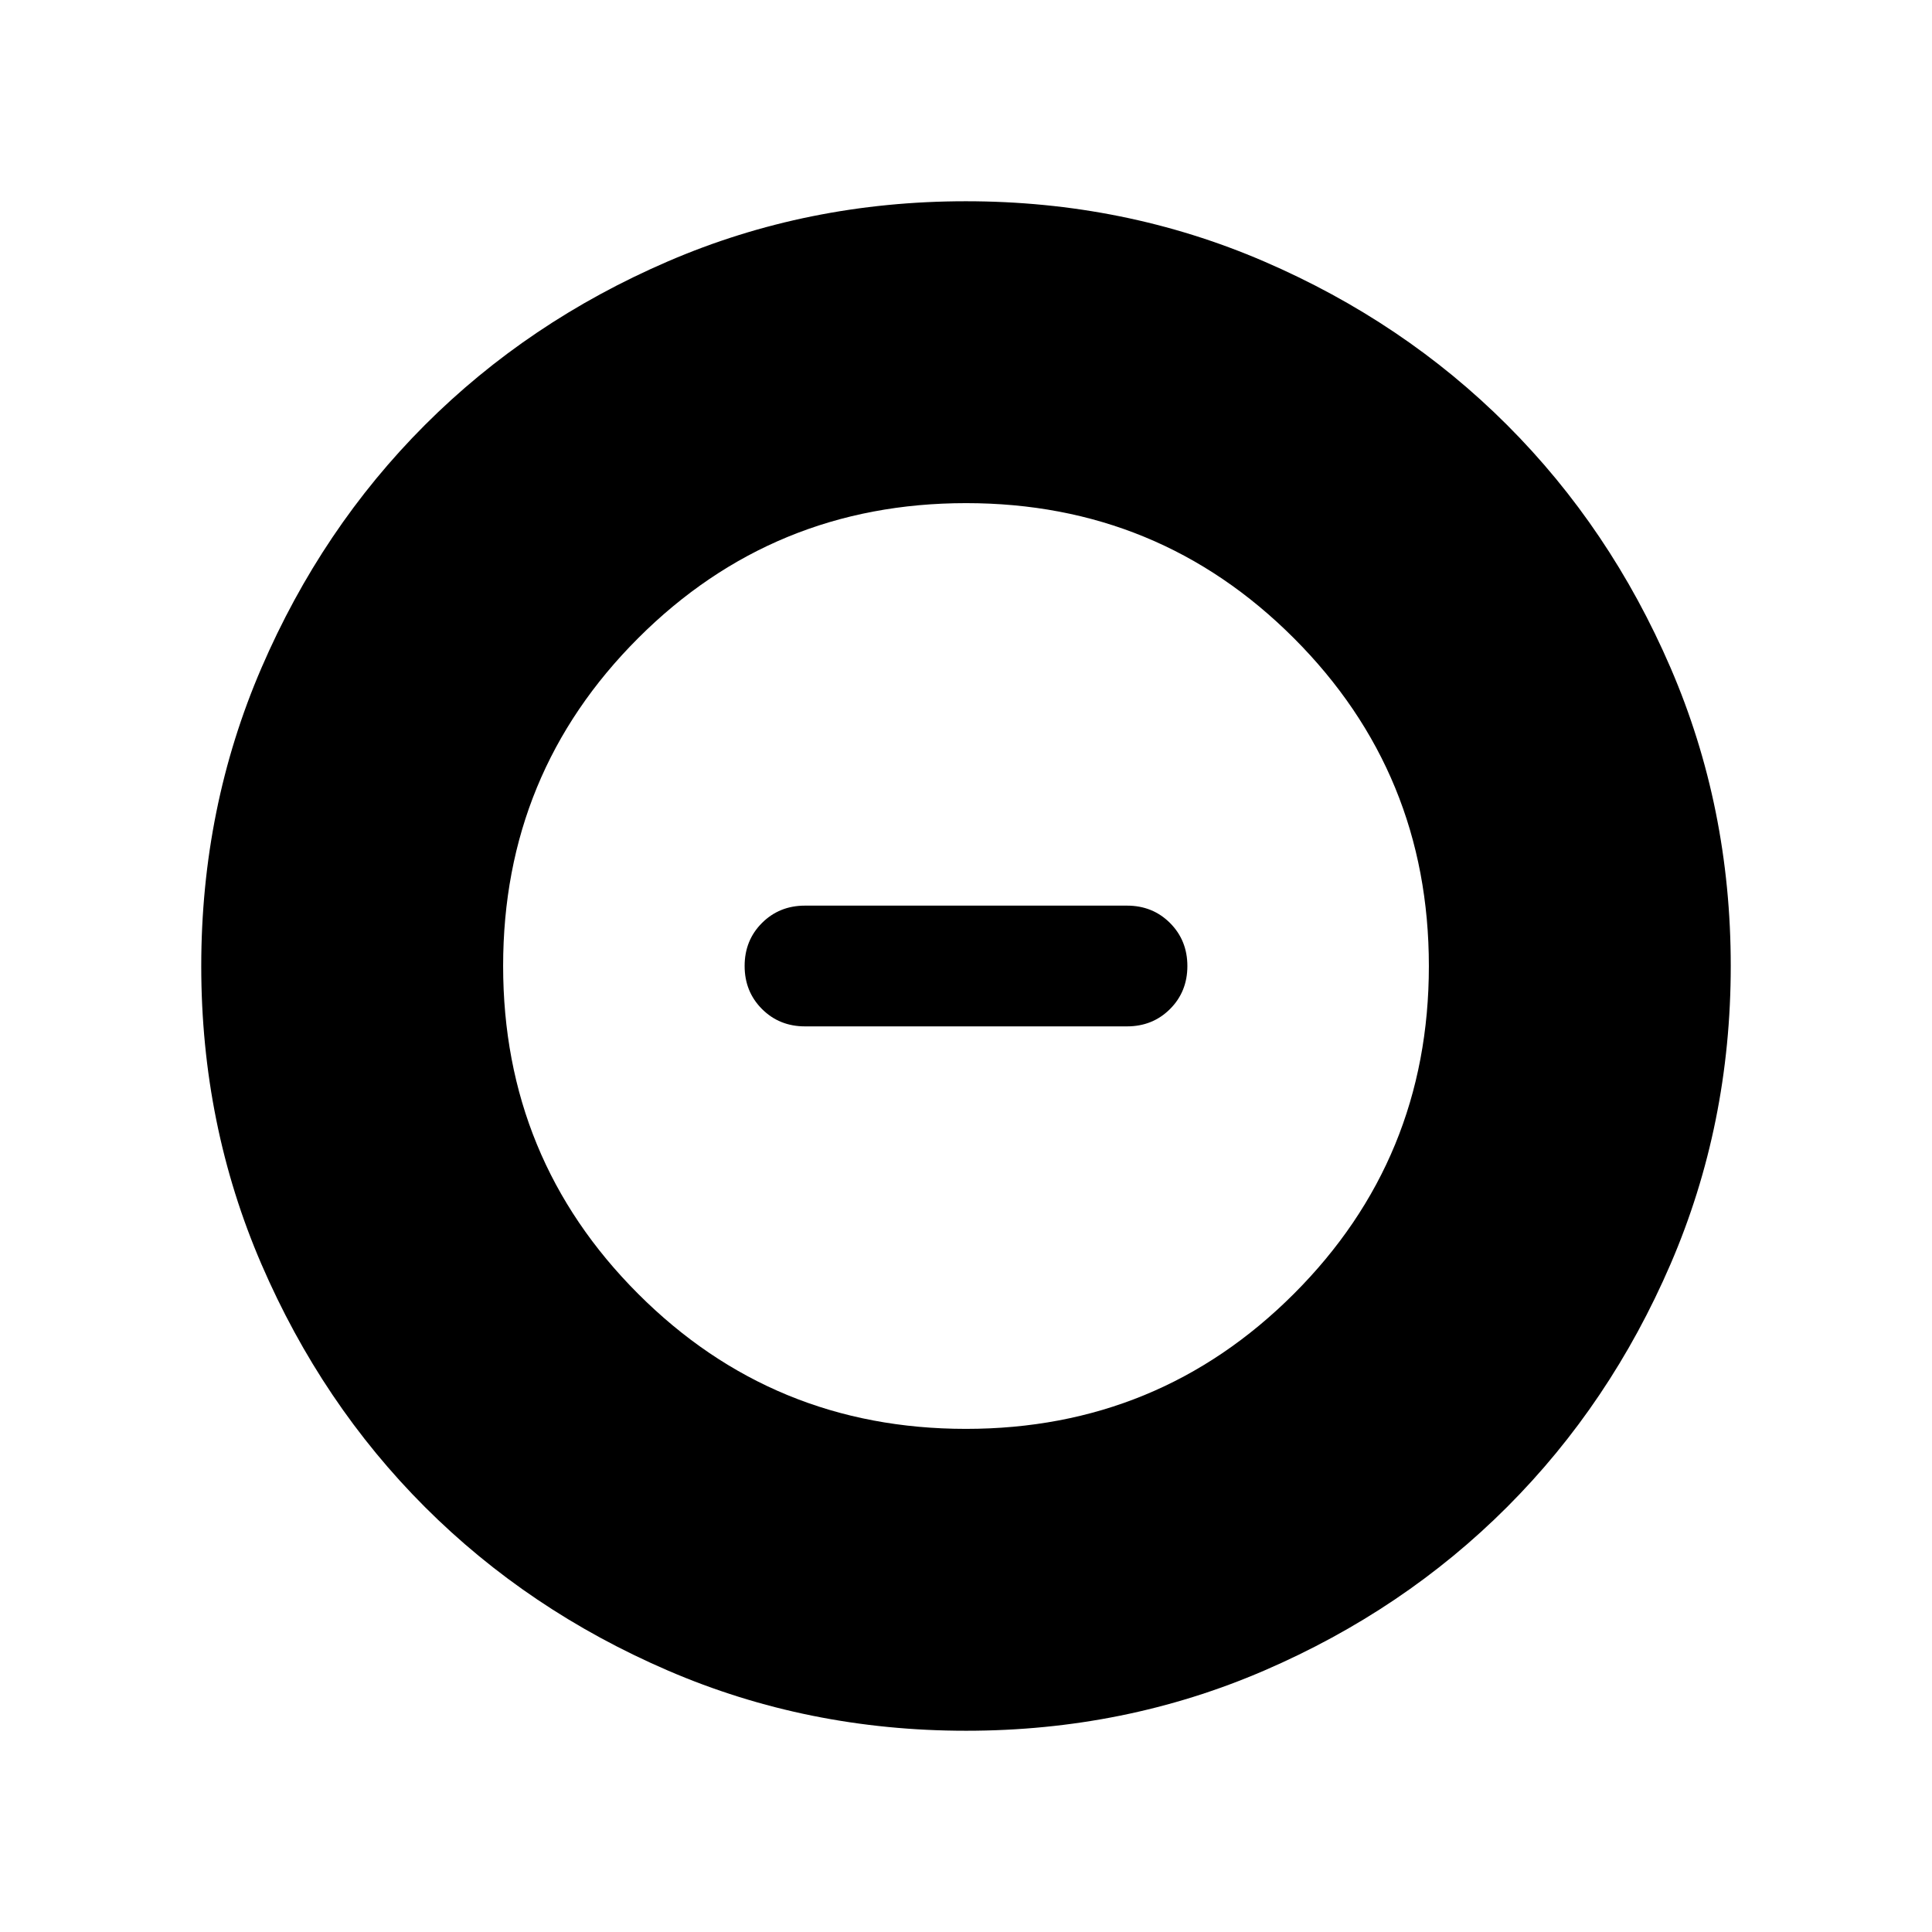 <svg xmlns="http://www.w3.org/2000/svg" height="24" viewBox="0 -960 960 960" width="24"><path d="M479.955-250.001q95.814 0 162.929-67.07 67.115-67.07 67.115-162.884t-67.07-162.929q-67.07-67.115-162.884-67.115t-162.929 67.07q-67.115 67.07-67.115 162.884t67.07 162.929q67.07 67.115 162.884 67.115Zm-79.955-200q-12.75 0-21.374-8.628-8.625-8.629-8.625-21.384 0-12.756 8.625-21.371 8.624-8.615 21.374-8.615h160q12.75 0 21.375 8.628 8.624 8.629 8.624 21.384 0 12.756-8.624 21.371-8.625 8.615-21.375 8.615H400Zm80.067 350q-78.836 0-148.204-29.92-69.369-29.92-120.682-81.21-51.314-51.291-81.247-120.629-29.933-69.337-29.933-148.173t29.92-148.204q29.92-69.369 81.21-120.682 51.291-51.314 120.629-81.247 69.337-29.933 148.173-29.933t148.204 29.92q69.369 29.92 120.682 81.21 51.314 51.291 81.247 120.629 29.933 69.337 29.933 148.173t-29.92 148.204q-29.92 69.369-81.21 120.682-51.291 51.314-120.629 81.247-69.337 29.933-148.173 29.933Z"/></svg>